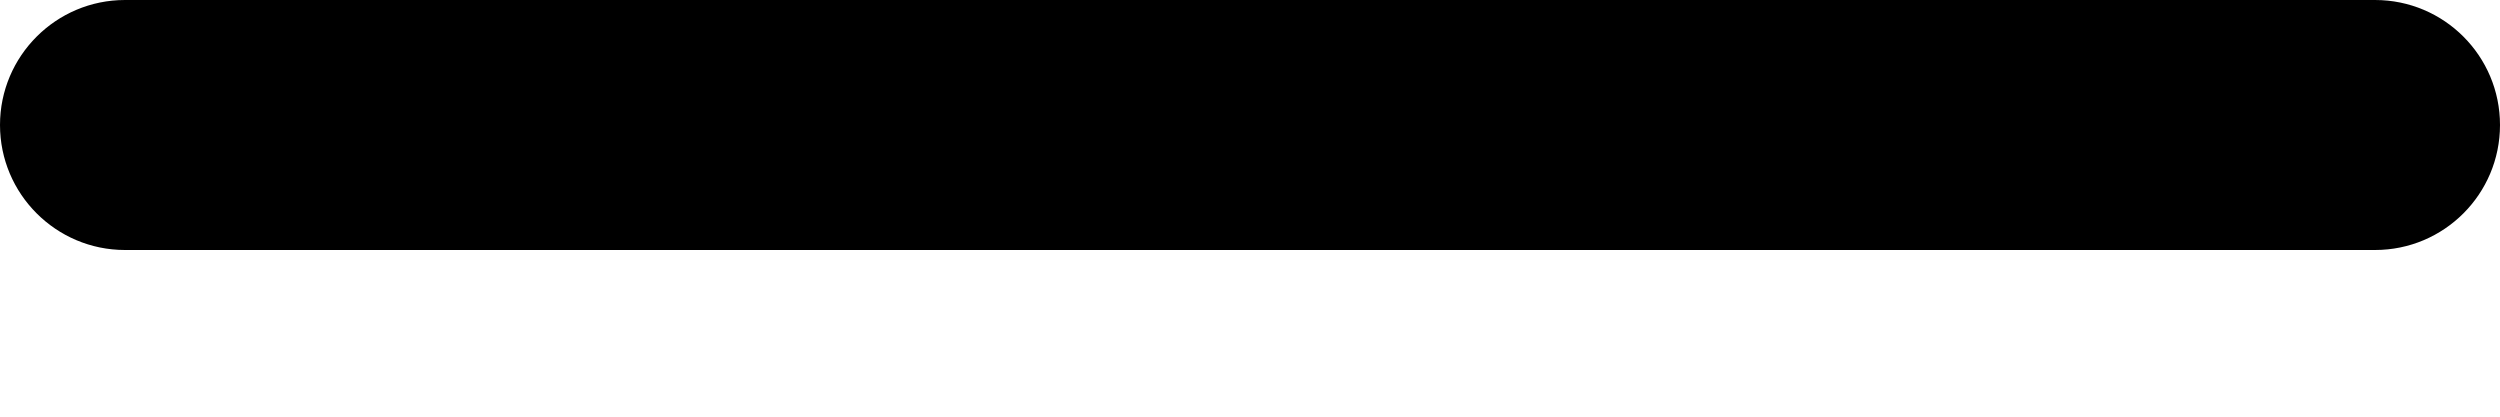 <svg width="12" height="2" viewBox="0 0 12 2" fill="none" xmlns="http://www.w3.org/2000/svg">
<path d="M0 0.6C0 0.931 0.269 1.2 0.6 1.2H11.4C11.732 1.2 12 0.931 12 0.6C12 0.269 11.732 0 11.4 0H0.6C0.269 0 0 0.269 0 0.6Z" fill="black"/>
</svg>
